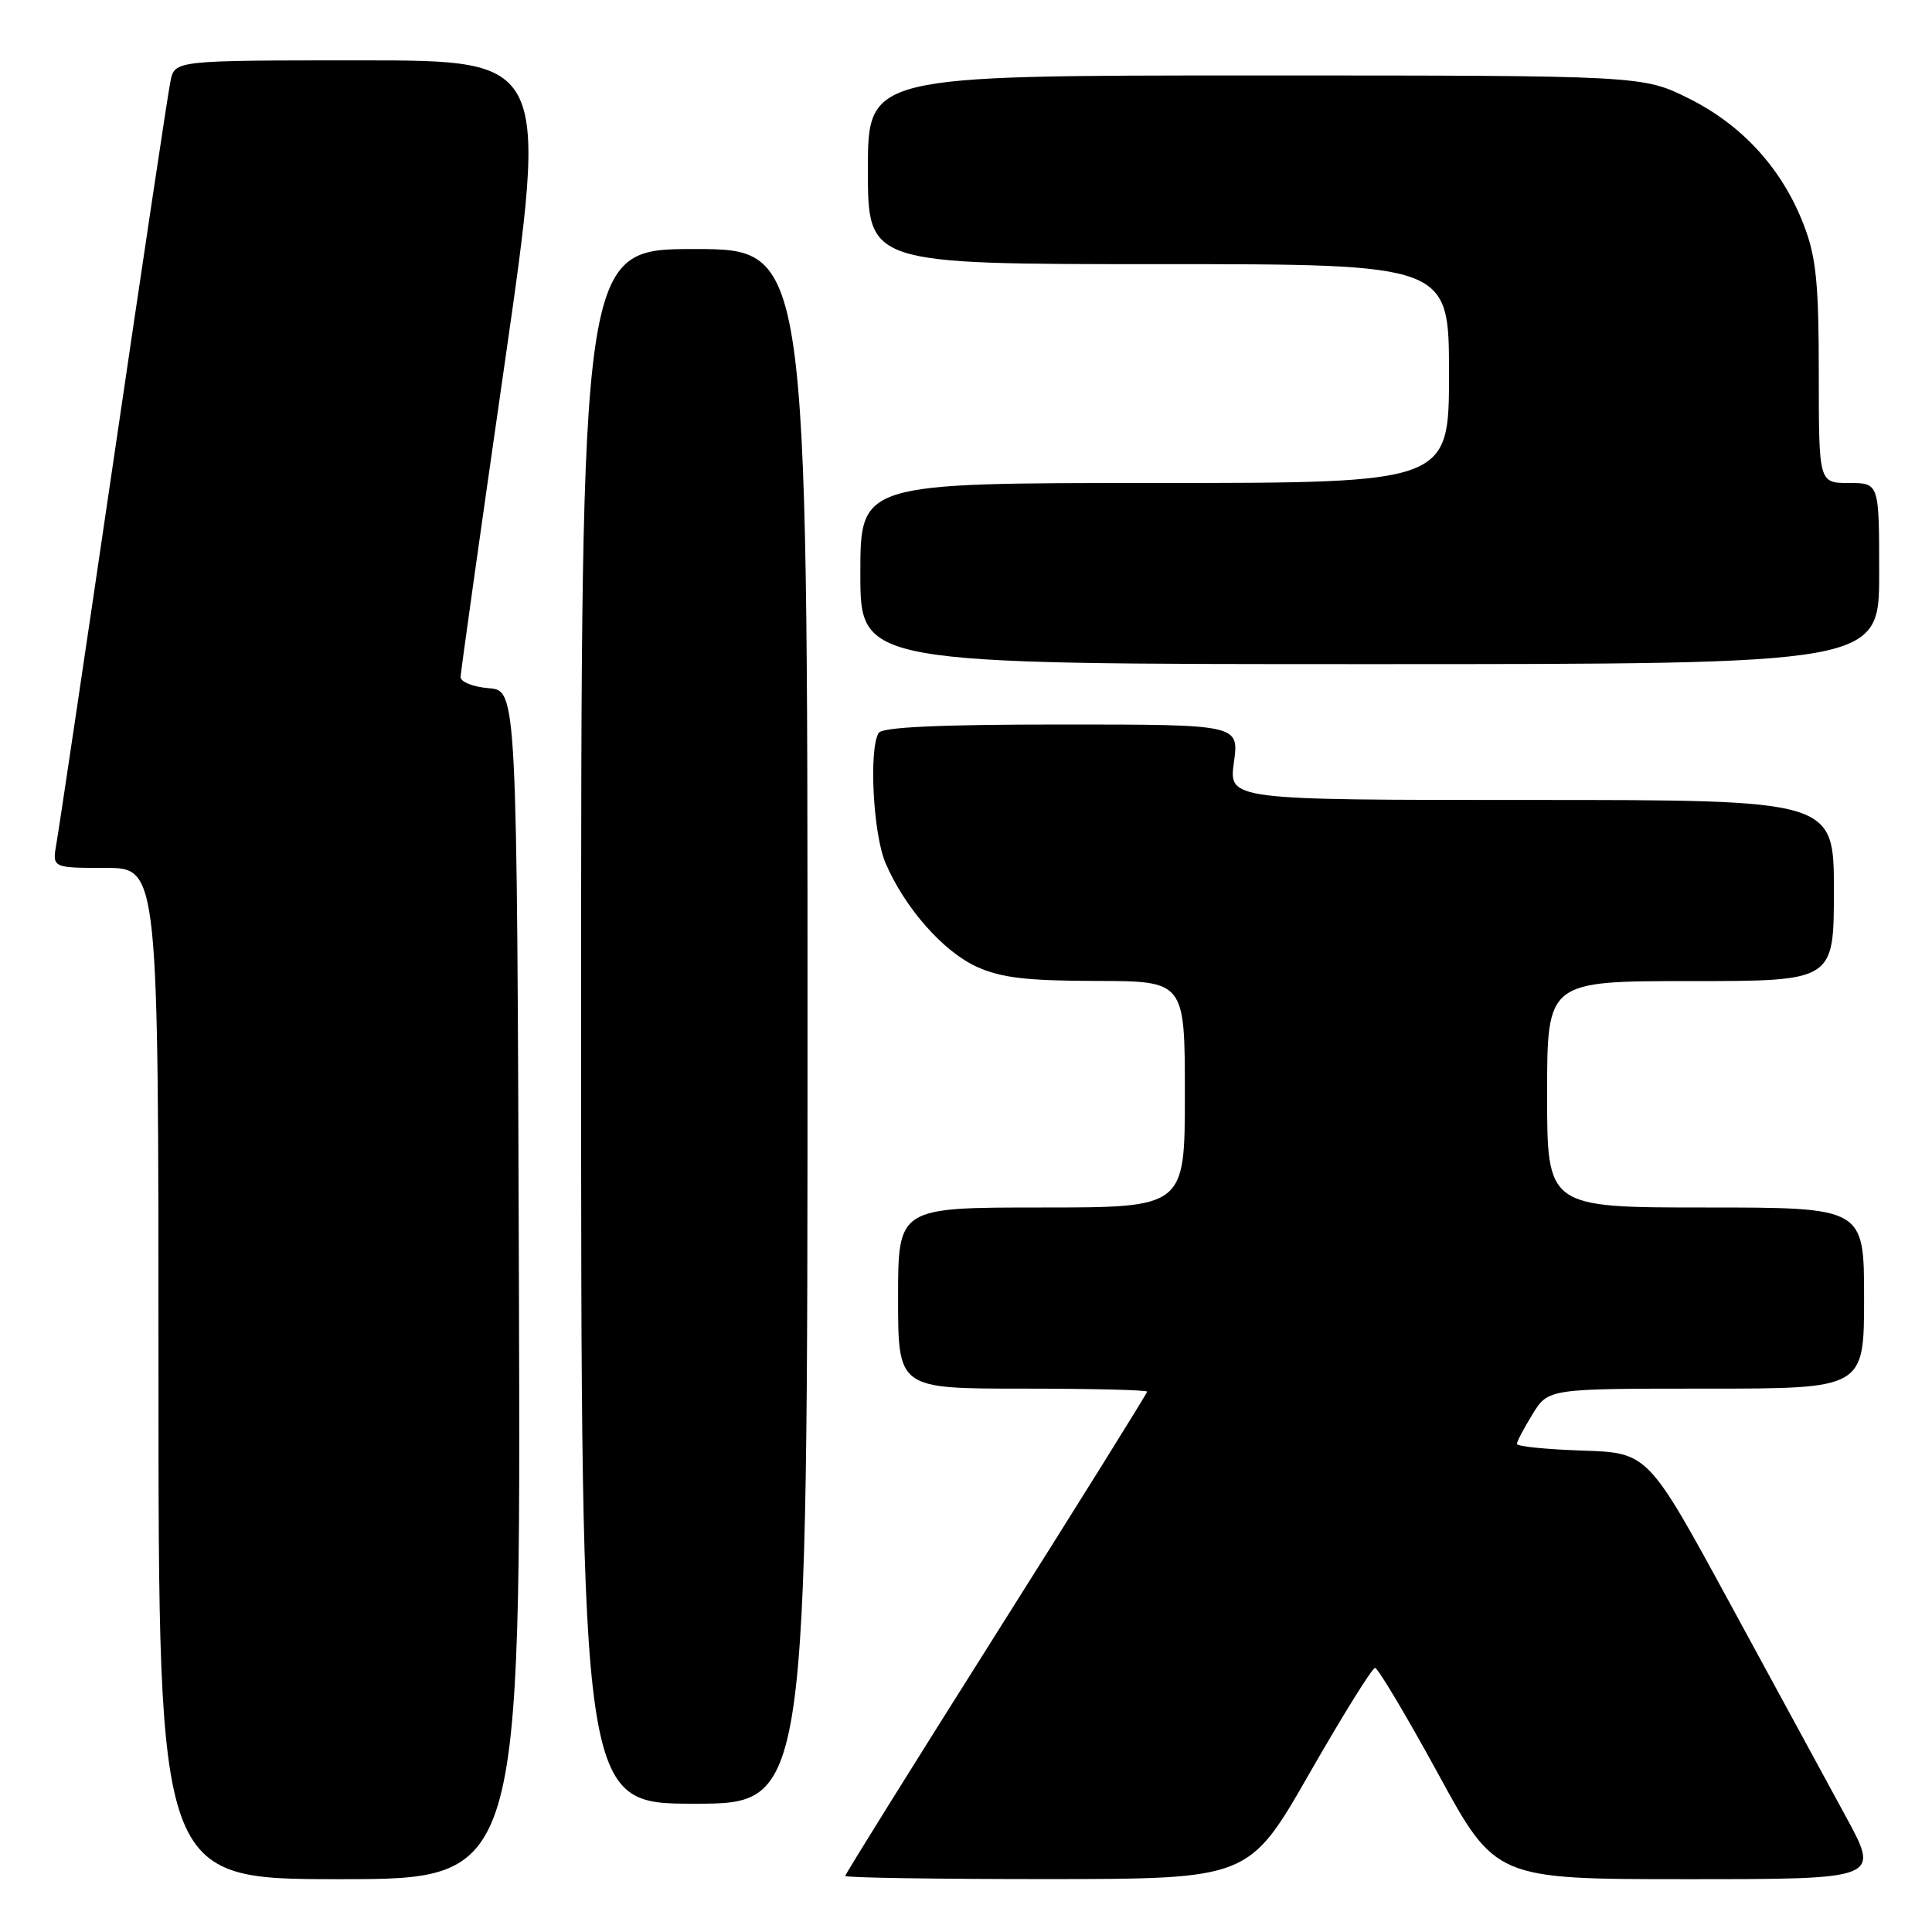<?xml version="1.0" encoding="UTF-8" standalone="no"?>
<!DOCTYPE svg PUBLIC "-//W3C//DTD SVG 1.1//EN" "http://www.w3.org/Graphics/SVG/1.1/DTD/svg11.dtd" >
<svg xmlns="http://www.w3.org/2000/svg" xmlns:xlink="http://www.w3.org/1999/xlink" version="1.1" viewBox="0 0 256 256">
 <g >
 <path fill="currentColor"
d=" M 68.76 170.25 C 68.50 91.50 68.50 91.50 64.75 91.19 C 62.67 91.02 61.01 90.35 61.03 89.69 C 61.05 89.04 63.67 70.39 66.86 48.25 C 72.65 8.00 72.65 8.00 47.90 8.00 C 23.16 8.00 23.16 8.00 22.59 10.75 C 22.27 12.26 18.88 34.88 15.04 61.00 C 11.20 87.12 7.80 109.96 7.48 111.75 C 6.91 115.00 6.91 115.00 13.95 115.00 C 21.00 115.00 21.00 115.00 21.00 182.00 C 21.00 249.00 21.00 249.00 45.01 249.00 C 69.01 249.00 69.01 249.00 68.76 170.25 Z  M 173.50 235.00 C 177.90 227.32 181.81 221.02 182.20 221.01 C 182.58 221.01 186.33 227.30 190.54 235.00 C 198.17 249.00 198.17 249.00 223.64 249.00 C 249.10 249.00 249.10 249.00 244.61 240.75 C 242.14 236.21 235.23 223.50 229.25 212.50 C 218.37 192.50 218.37 192.50 209.69 192.21 C 204.91 192.05 201.00 191.66 201.00 191.33 C 201.00 191.00 201.94 189.22 203.08 187.37 C 205.16 184.00 205.16 184.00 226.08 184.00 C 247.00 184.00 247.00 184.00 247.00 172.00 C 247.00 160.00 247.00 160.00 226.00 160.00 C 205.00 160.00 205.00 160.00 205.00 145.00 C 205.00 130.00 205.00 130.00 224.00 130.00 C 243.00 130.00 243.00 130.00 243.00 118.00 C 243.00 106.00 243.00 106.00 202.91 106.00 C 162.81 106.00 162.81 106.00 163.50 101.00 C 164.19 96.00 164.19 96.00 140.65 96.00 C 124.50 96.00 116.90 96.35 116.43 97.11 C 115.11 99.26 115.69 110.50 117.33 114.34 C 119.87 120.28 124.97 126.08 129.44 128.11 C 132.64 129.56 136.00 129.96 145.25 129.98 C 157.00 130.00 157.00 130.00 157.00 145.00 C 157.00 160.00 157.00 160.00 138.00 160.00 C 119.00 160.00 119.00 160.00 119.00 172.00 C 119.00 184.00 119.00 184.00 135.50 184.00 C 144.57 184.00 152.00 184.18 152.00 184.40 C 152.00 184.62 143.00 199.06 132.00 216.48 C 121.00 233.89 112.00 248.34 112.00 248.57 C 112.00 248.81 124.04 248.99 138.75 248.99 C 165.50 248.97 165.50 248.97 173.50 235.00 Z  M 107.00 136.00 C 107.00 33.00 107.00 33.00 92.00 33.00 C 77.00 33.00 77.00 33.00 77.00 136.00 C 77.00 239.00 77.00 239.00 92.00 239.00 C 107.00 239.00 107.00 239.00 107.00 136.00 Z  M 249.00 76.00 C 249.00 64.00 249.00 64.00 245.00 64.00 C 241.00 64.00 241.00 64.00 241.00 49.51 C 241.00 37.63 240.65 34.11 239.07 29.96 C 236.23 22.47 230.96 16.64 223.84 13.08 C 217.68 10.00 217.68 10.00 166.34 10.00 C 115.00 10.00 115.00 10.00 115.00 22.50 C 115.00 35.00 115.00 35.00 153.50 35.00 C 192.00 35.00 192.00 35.00 192.00 49.50 C 192.00 64.00 192.00 64.00 153.00 64.00 C 114.00 64.00 114.00 64.00 114.00 76.00 C 114.00 88.00 114.00 88.00 181.50 88.00 C 249.00 88.00 249.00 88.00 249.00 76.00 Z "/>
</g>
</svg>